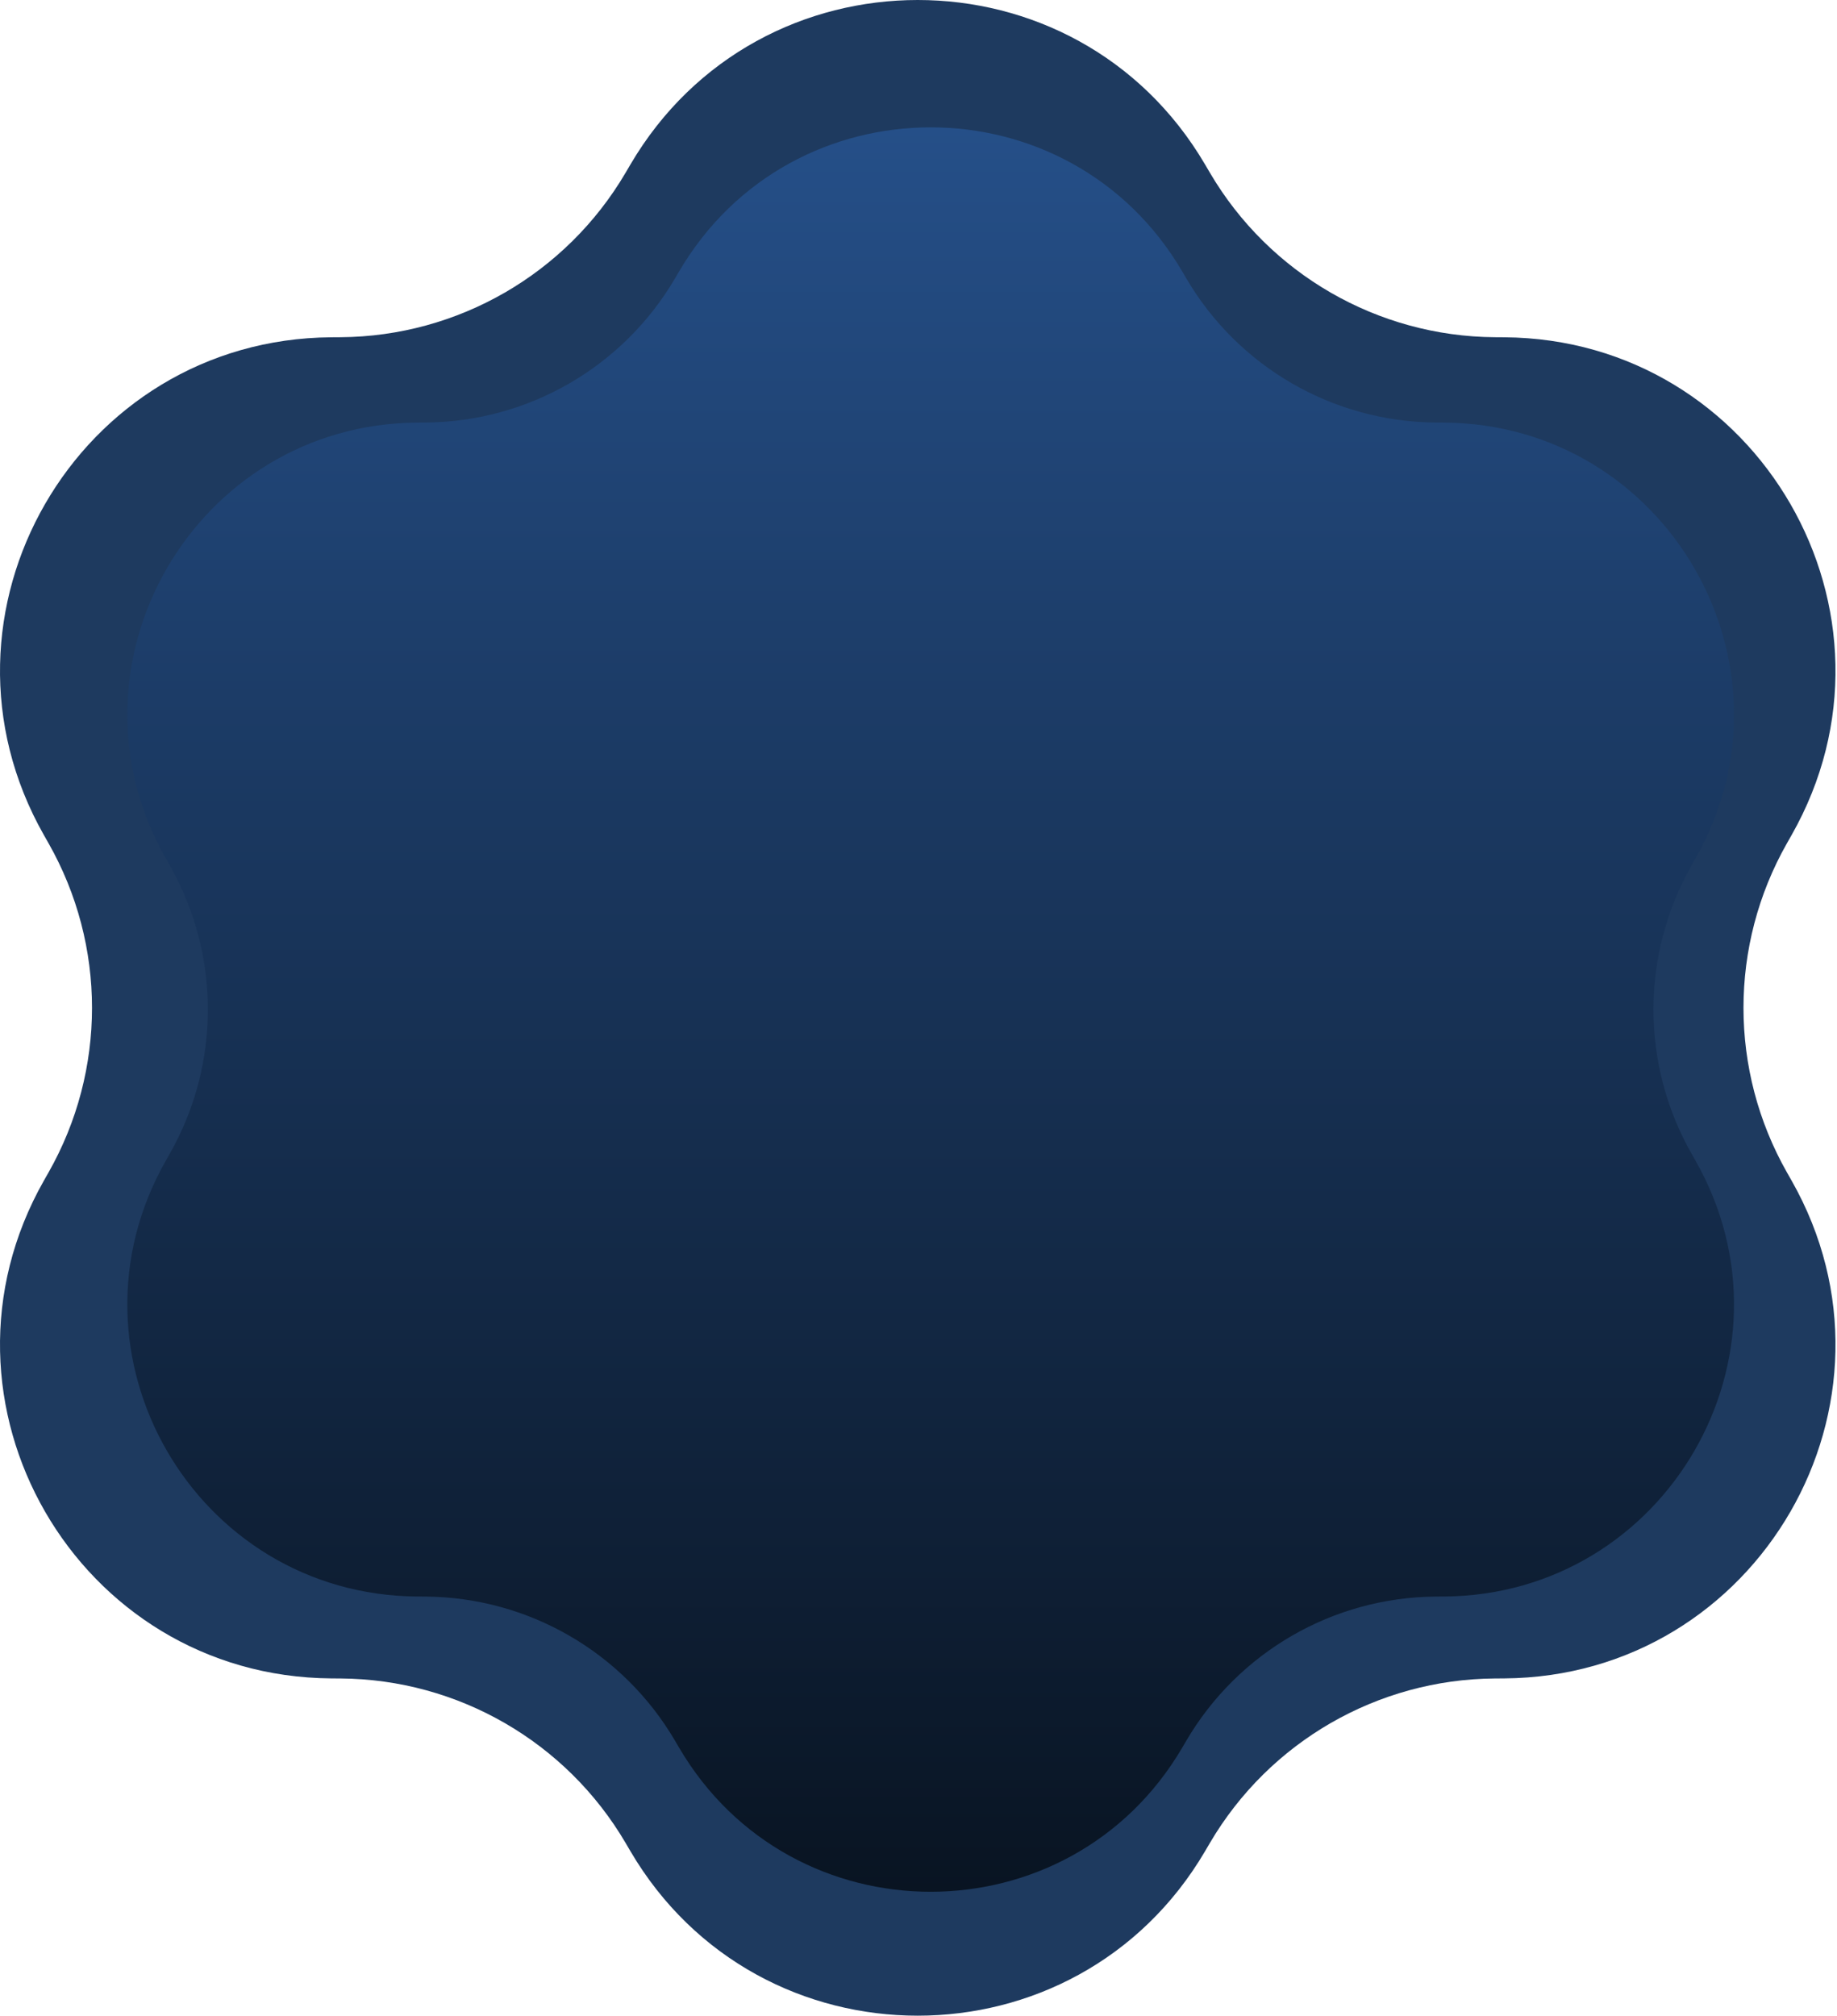 <svg width="505" height="554" viewBox="0 0 505 554" fill="none" xmlns="http://www.w3.org/2000/svg">
<path d="M173.285 45.247C208.682 -15.082 295.905 -15.082 331.3 45.247L332.586 47.438C348.918 75.27 378.684 92.457 410.952 92.683L413.495 92.701C483.44 93.191 527.051 168.727 492.501 229.546L491.246 231.755C475.307 259.813 475.307 294.188 491.246 322.245L492.501 324.453C527.051 385.274 483.44 460.809 413.495 461.299L410.952 461.316C378.684 461.543 348.918 478.731 332.586 506.561L331.3 508.752C295.905 569.083 208.682 569.083 173.285 508.752L172 506.561C155.67 478.731 125.901 461.543 93.634 461.316L91.093 461.299C21.148 460.809 -22.463 385.274 12.085 324.453L13.34 322.245C29.278 294.188 29.278 259.813 13.34 231.755L12.085 229.546C-22.463 168.727 21.148 93.191 91.093 92.701L93.634 92.683C125.902 92.457 155.67 75.27 172 47.438L173.285 45.247Z" fill="#1E3A5F"/>
<path d="M186.685 74.607C217.669 21.798 294.019 21.798 325.002 74.607L326.127 76.525C340.423 100.887 366.479 115.932 394.725 116.13L396.951 116.145C458.177 116.574 496.352 182.694 466.108 235.932L465.01 237.866C451.058 262.426 451.058 292.516 465.01 317.076L466.108 319.008C496.352 372.248 458.177 438.367 396.951 438.796L394.725 438.811C366.479 439.01 340.423 454.055 326.127 478.416L325.002 480.334C294.019 533.144 217.669 533.144 186.685 480.334L185.559 478.416C171.265 454.055 145.207 439.01 116.962 438.811L114.738 438.796C53.512 438.367 15.337 372.248 45.579 319.008L46.677 317.076C60.629 292.516 60.629 262.426 46.677 237.866L45.579 235.932C15.337 182.694 53.512 116.574 114.738 116.145L116.962 116.13C145.207 115.932 171.265 100.887 185.559 76.525L186.685 74.607Z" fill="url(#paint0_linear_2198_1258)"/>
<defs>
<linearGradient id="paint0_linear_2198_1258" x1="255.844" y1="35" x2="255.844" y2="519.941" gradientUnits="userSpaceOnUse">
<stop stop-color="#254F88"/>
<stop offset="1" stop-color="#091422"/>
</linearGradient>
</defs>
</svg>
